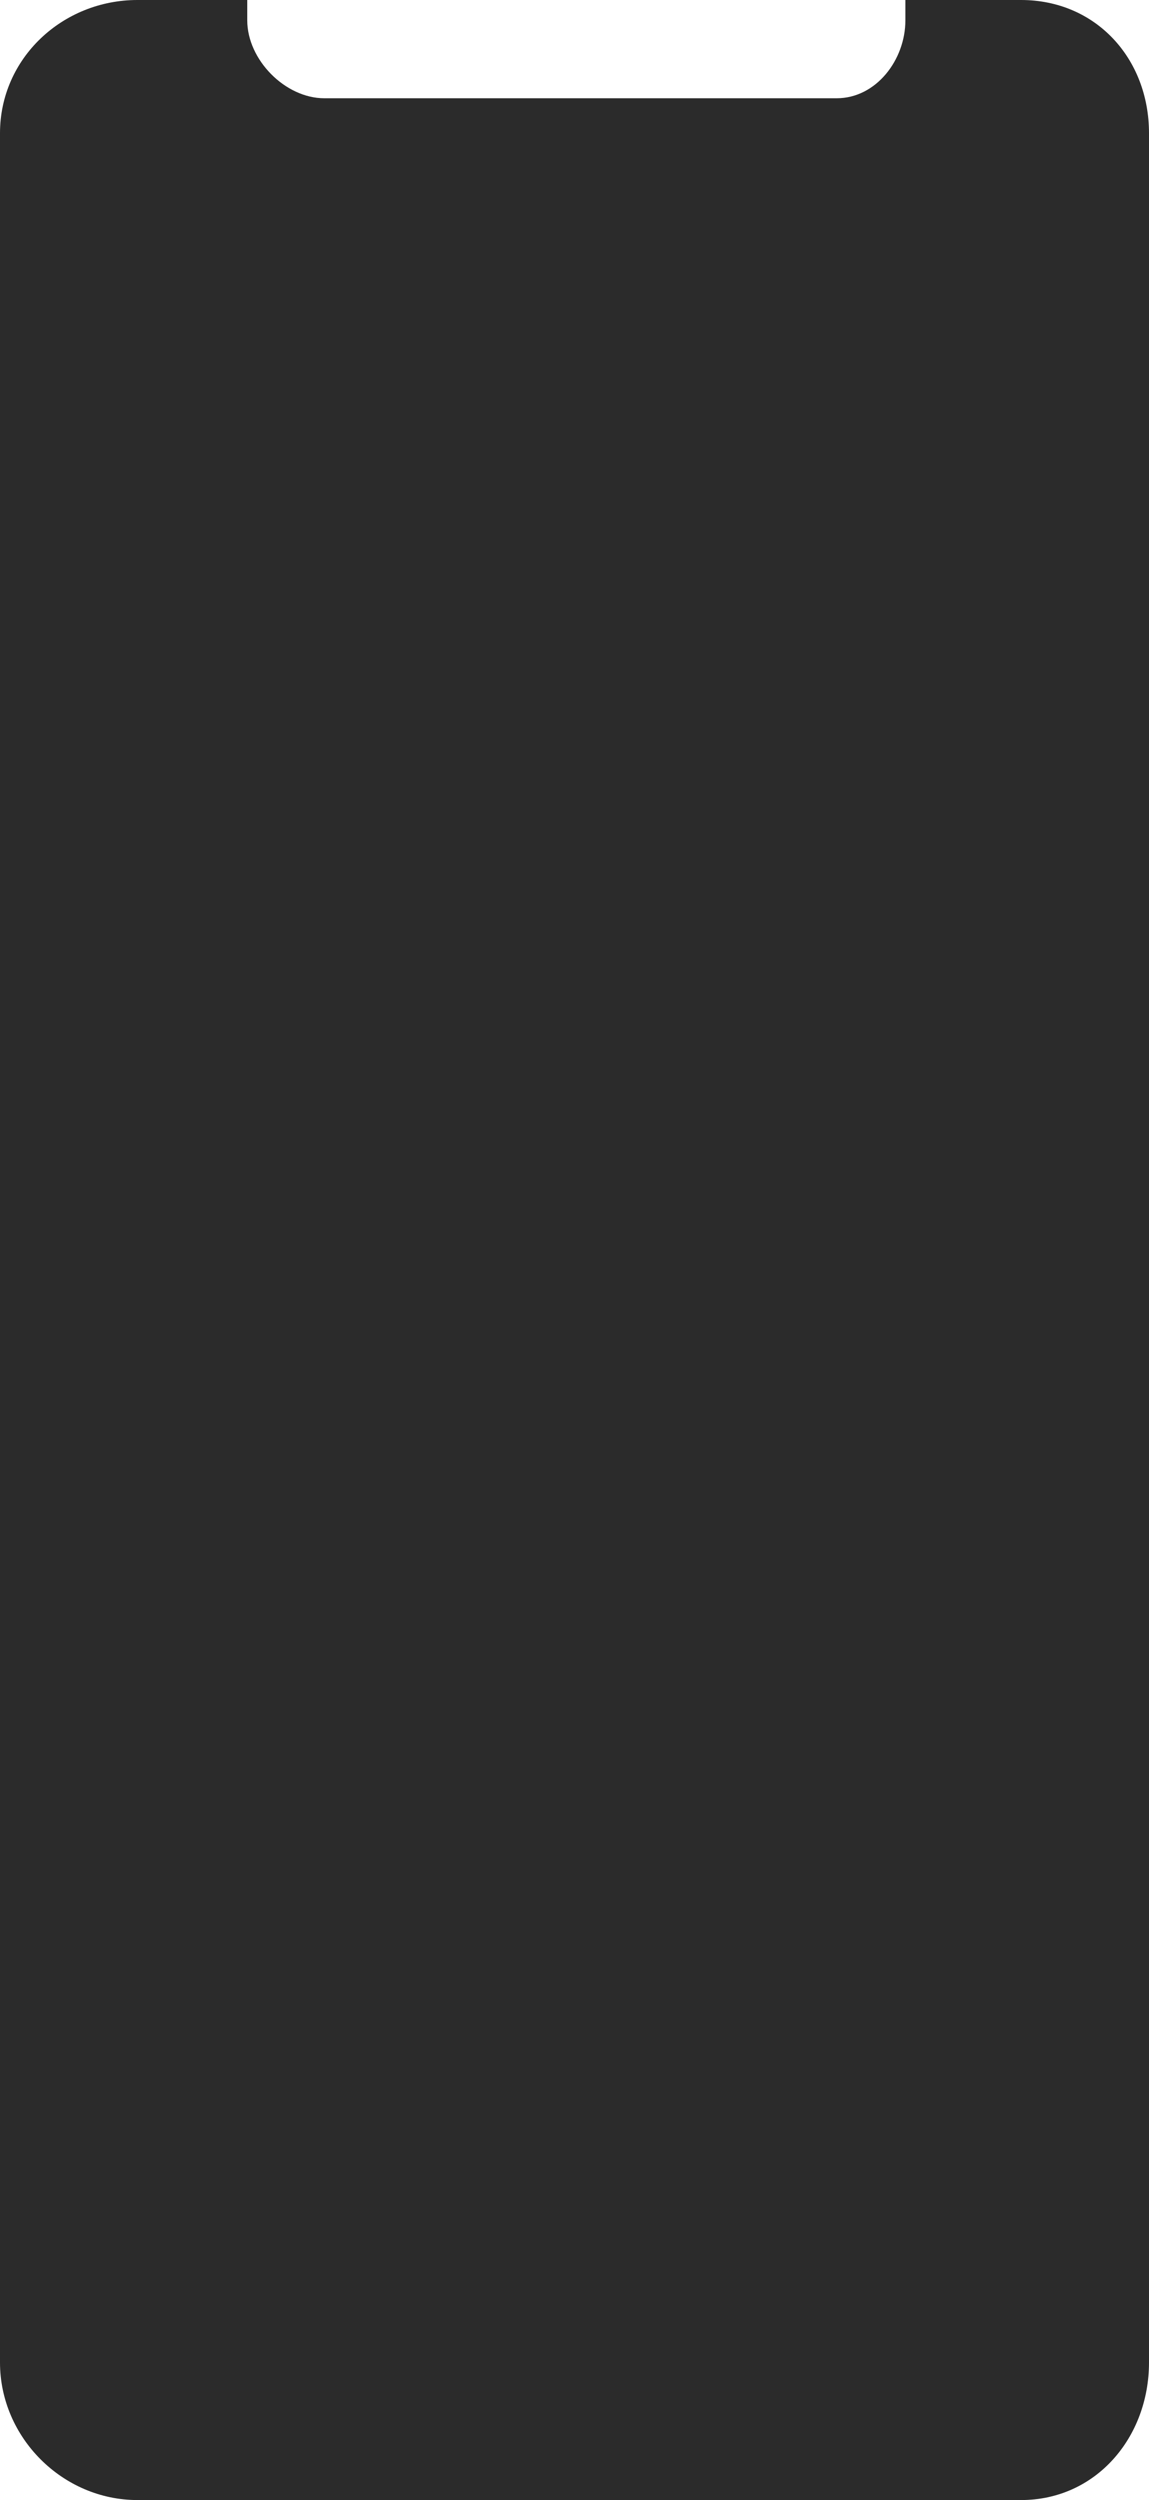 <?xml version="1.0" encoding="utf-8"?>
<!-- Generator: Adobe Illustrator 19.0.0, SVG Export Plug-In . SVG Version: 6.00 Build 0)  -->
<svg version="1.1" id="Layer_2" xmlns="http://www.w3.org/2000/svg" xmlns:xlink="http://www.w3.org/1999/xlink" x="0px" y="0px"
	 viewBox="0 0 316 687" style="enable-background:new 0 0 316 687;" xml:space="preserve">
<style type="text/css">
	.st0{fill:#2B2B2B;}
</style>
<path id="XMLID_26_" class="st0" d="M280.8,0H249v5.6c0,10.8-8,21.4-18.9,21.4H89.2C78.4,27,68,16.4,68,5.6V0H37.8
	C17.2,0,0,16,0,36.6v612.6C0,669.8,17.2,687,37.8,687h243c20.6,0,35.2-17.2,35.2-37.8V36.6C316,16,301.3,0,280.8,0z"/>
</svg>
